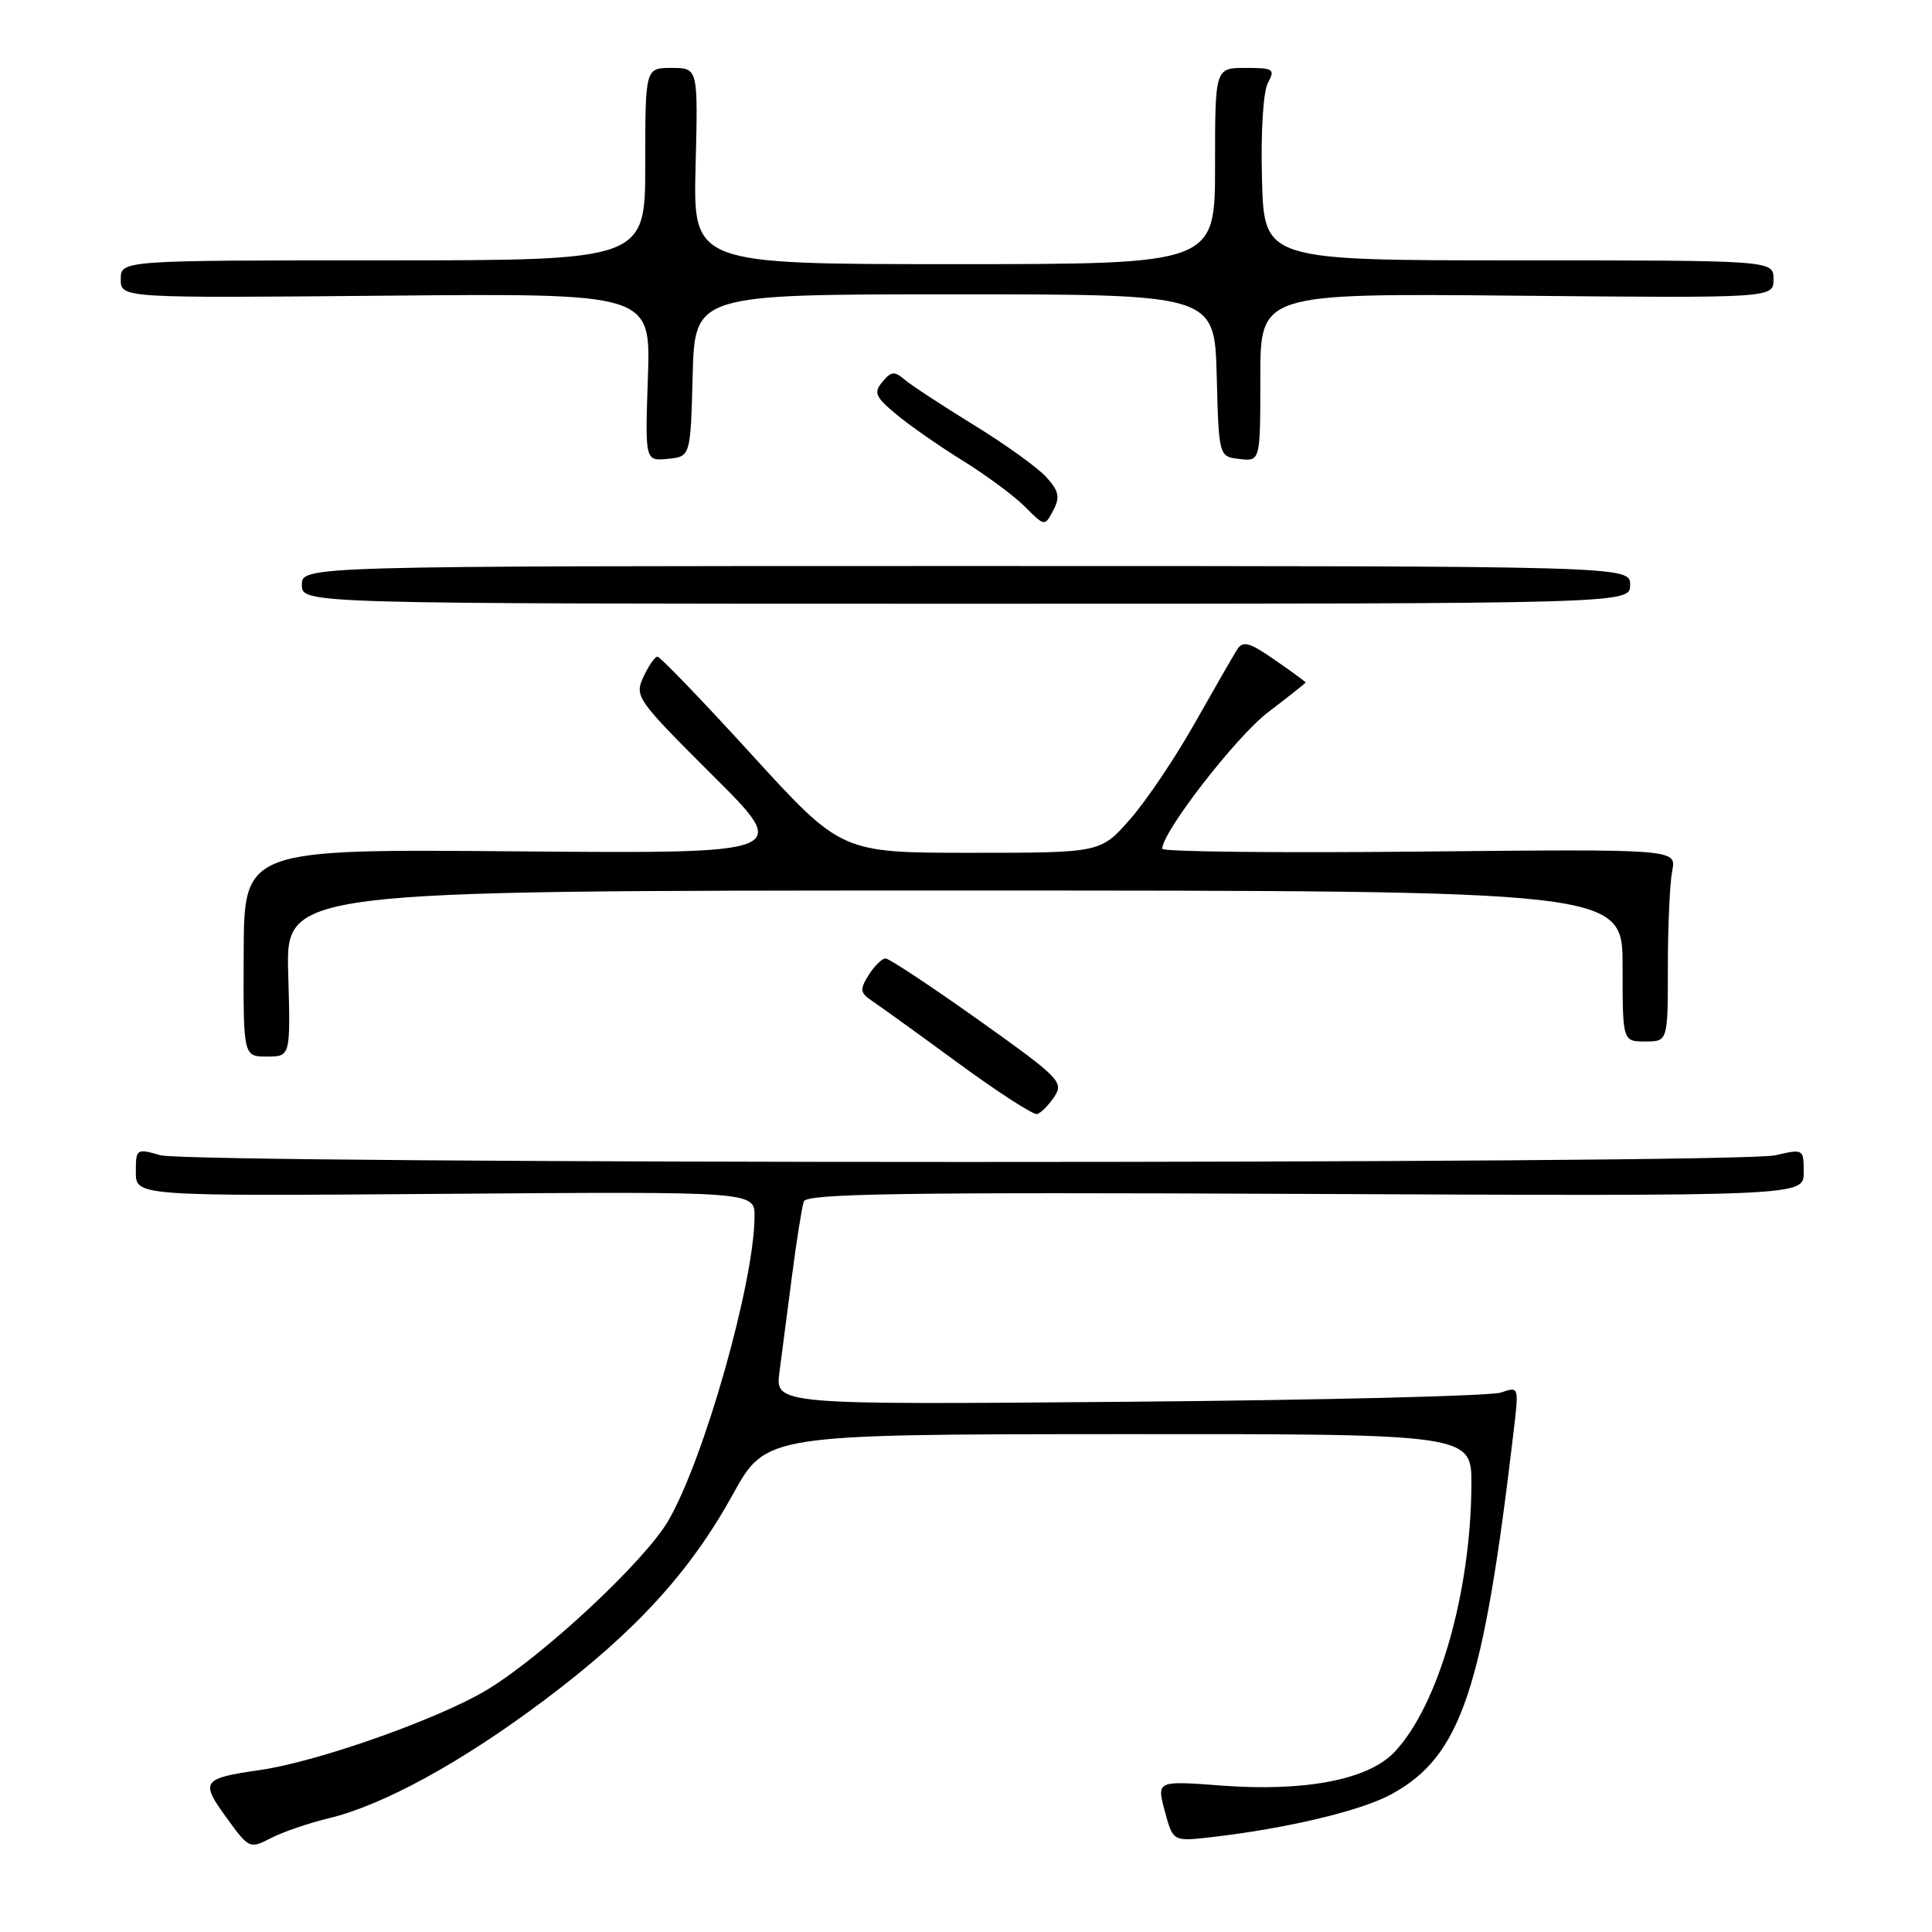 <?xml version="1.0" encoding="UTF-8" standalone="no"?>
<!DOCTYPE svg PUBLIC "-//W3C//DTD SVG 1.1//EN" "http://www.w3.org/Graphics/SVG/1.1/DTD/svg11.dtd" >
<svg xmlns="http://www.w3.org/2000/svg" xmlns:xlink="http://www.w3.org/1999/xlink" version="1.1" viewBox="0 0 256 256">
 <g >
 <path fill="currentColor"
d=" M 43.60 240.92 C 50.84 239.17 61.26 233.45 72.17 225.25 C 84.17 216.24 91.43 208.31 97.11 198.01 C 101.50 190.06 101.50 190.06 148.25 190.03 C 195.00 190.00 195.00 190.00 194.97 196.75 C 194.89 211.06 190.60 225.98 184.78 232.15 C 181.33 235.81 172.97 237.43 161.88 236.60 C 153.26 235.95 153.26 235.95 154.34 239.98 C 155.42 244.01 155.42 244.01 160.46 243.44 C 170.55 242.28 180.40 239.93 184.40 237.73 C 193.62 232.66 196.53 223.98 200.57 189.60 C 201.27 183.70 201.27 183.70 198.88 184.52 C 197.57 184.97 175.40 185.52 149.61 185.74 C 102.72 186.14 102.72 186.14 103.28 181.82 C 103.59 179.44 104.34 173.68 104.95 169.00 C 105.56 164.32 106.26 159.92 106.51 159.20 C 106.89 158.15 119.60 157.96 172.99 158.20 C 239.00 158.50 239.00 158.50 239.00 155.36 C 239.00 152.23 238.97 152.22 235.25 153.08 C 230.13 154.27 25.39 154.26 21.24 153.07 C 18.07 152.16 18.00 152.21 18.00 155.32 C 18.00 158.50 18.00 158.50 59.00 158.19 C 100.00 157.88 100.00 157.88 99.98 161.19 C 99.94 169.93 93.26 193.46 88.53 201.54 C 85.38 206.92 71.94 219.44 64.50 223.93 C 58.12 227.77 42.09 233.44 34.50 234.53 C 26.77 235.64 26.50 236.02 29.99 240.82 C 32.98 244.96 33.09 245.01 35.87 243.57 C 37.42 242.76 40.90 241.57 43.60 240.92 Z  M 139.70 145.33 C 140.99 143.38 140.42 142.81 129.63 135.13 C 123.34 130.66 117.81 127.00 117.34 127.00 C 116.87 127.00 115.86 127.99 115.10 129.20 C 113.89 131.15 113.95 131.55 115.61 132.67 C 116.65 133.36 121.78 137.06 127.00 140.89 C 132.22 144.71 136.91 147.74 137.41 147.62 C 137.92 147.49 138.94 146.46 139.70 145.33 Z  M 38.19 129.00 C 37.88 118.00 37.88 118.00 126.44 118.00 C 215.00 118.00 215.00 118.00 215.00 128.00 C 215.00 138.00 215.00 138.00 218.00 138.00 C 221.00 138.00 221.00 138.00 221.00 128.13 C 221.00 122.69 221.26 116.96 221.58 115.38 C 222.15 112.50 222.15 112.50 188.08 112.84 C 169.33 113.03 154.00 112.86 154.00 112.47 C 154.00 110.24 163.78 97.62 168.01 94.39 C 170.75 92.30 173.00 90.52 173.00 90.43 C 173.00 90.34 171.17 89.00 168.93 87.45 C 165.54 85.10 164.69 84.87 163.93 86.06 C 163.43 86.85 160.90 91.25 158.31 95.83 C 155.73 100.41 151.86 106.15 149.72 108.58 C 145.83 113.00 145.83 113.00 128.66 113.00 C 111.48 113.00 111.48 113.00 99.61 100.00 C 93.09 92.85 87.46 87.00 87.12 87.01 C 86.78 87.01 85.94 88.22 85.26 89.69 C 84.06 92.28 84.34 92.68 94.43 102.74 C 104.85 113.11 104.85 113.11 68.60 112.81 C 32.34 112.50 32.34 112.50 32.29 126.25 C 32.23 140.00 32.23 140.00 35.37 140.00 C 38.50 140.00 38.50 140.00 38.19 129.00 Z  M 216.00 77.50 C 216.00 75.00 216.00 75.00 128.00 75.00 C 40.00 75.00 40.00 75.00 40.00 77.50 C 40.00 80.00 40.00 80.00 128.00 80.00 C 216.00 80.00 216.00 80.00 216.00 77.50 Z  M 138.66 63.24 C 137.54 61.99 133.22 58.88 129.06 56.33 C 124.90 53.77 120.78 51.07 119.89 50.32 C 118.52 49.15 118.09 49.19 116.93 50.59 C 115.74 52.01 115.97 52.57 118.71 54.86 C 120.44 56.31 124.40 59.08 127.51 61.00 C 130.61 62.92 134.35 65.68 135.80 67.13 C 138.43 69.77 138.43 69.77 139.56 67.63 C 140.48 65.88 140.32 65.09 138.66 63.24 Z  M 91.78 49.75 C 92.07 39.00 92.07 39.00 126.50 39.00 C 160.93 39.00 160.93 39.00 161.22 49.75 C 161.50 60.50 161.50 60.50 164.25 60.82 C 167.00 61.13 167.00 61.13 167.00 50.00 C 167.00 38.86 167.00 38.86 201.00 39.18 C 235.00 39.50 235.00 39.50 235.00 37.00 C 235.00 34.50 235.00 34.50 201.25 34.50 C 167.50 34.50 167.50 34.50 167.22 23.75 C 167.05 17.45 167.38 12.17 168.00 11.00 C 168.99 9.15 168.76 9.00 165.04 9.00 C 161.00 9.00 161.00 9.00 161.00 22.00 C 161.00 35.00 161.00 35.00 126.42 35.00 C 91.84 35.00 91.84 35.00 92.17 22.00 C 92.50 9.00 92.50 9.00 89.00 9.00 C 85.50 9.00 85.50 9.00 85.50 21.75 C 85.50 34.50 85.50 34.50 50.75 34.50 C 16.00 34.50 16.00 34.50 16.00 37.00 C 16.00 39.50 16.00 39.50 51.11 39.18 C 86.23 38.86 86.23 38.86 85.85 49.98 C 85.47 61.09 85.47 61.09 88.48 60.80 C 91.50 60.50 91.50 60.50 91.78 49.75 Z "/>
</g>
</svg>